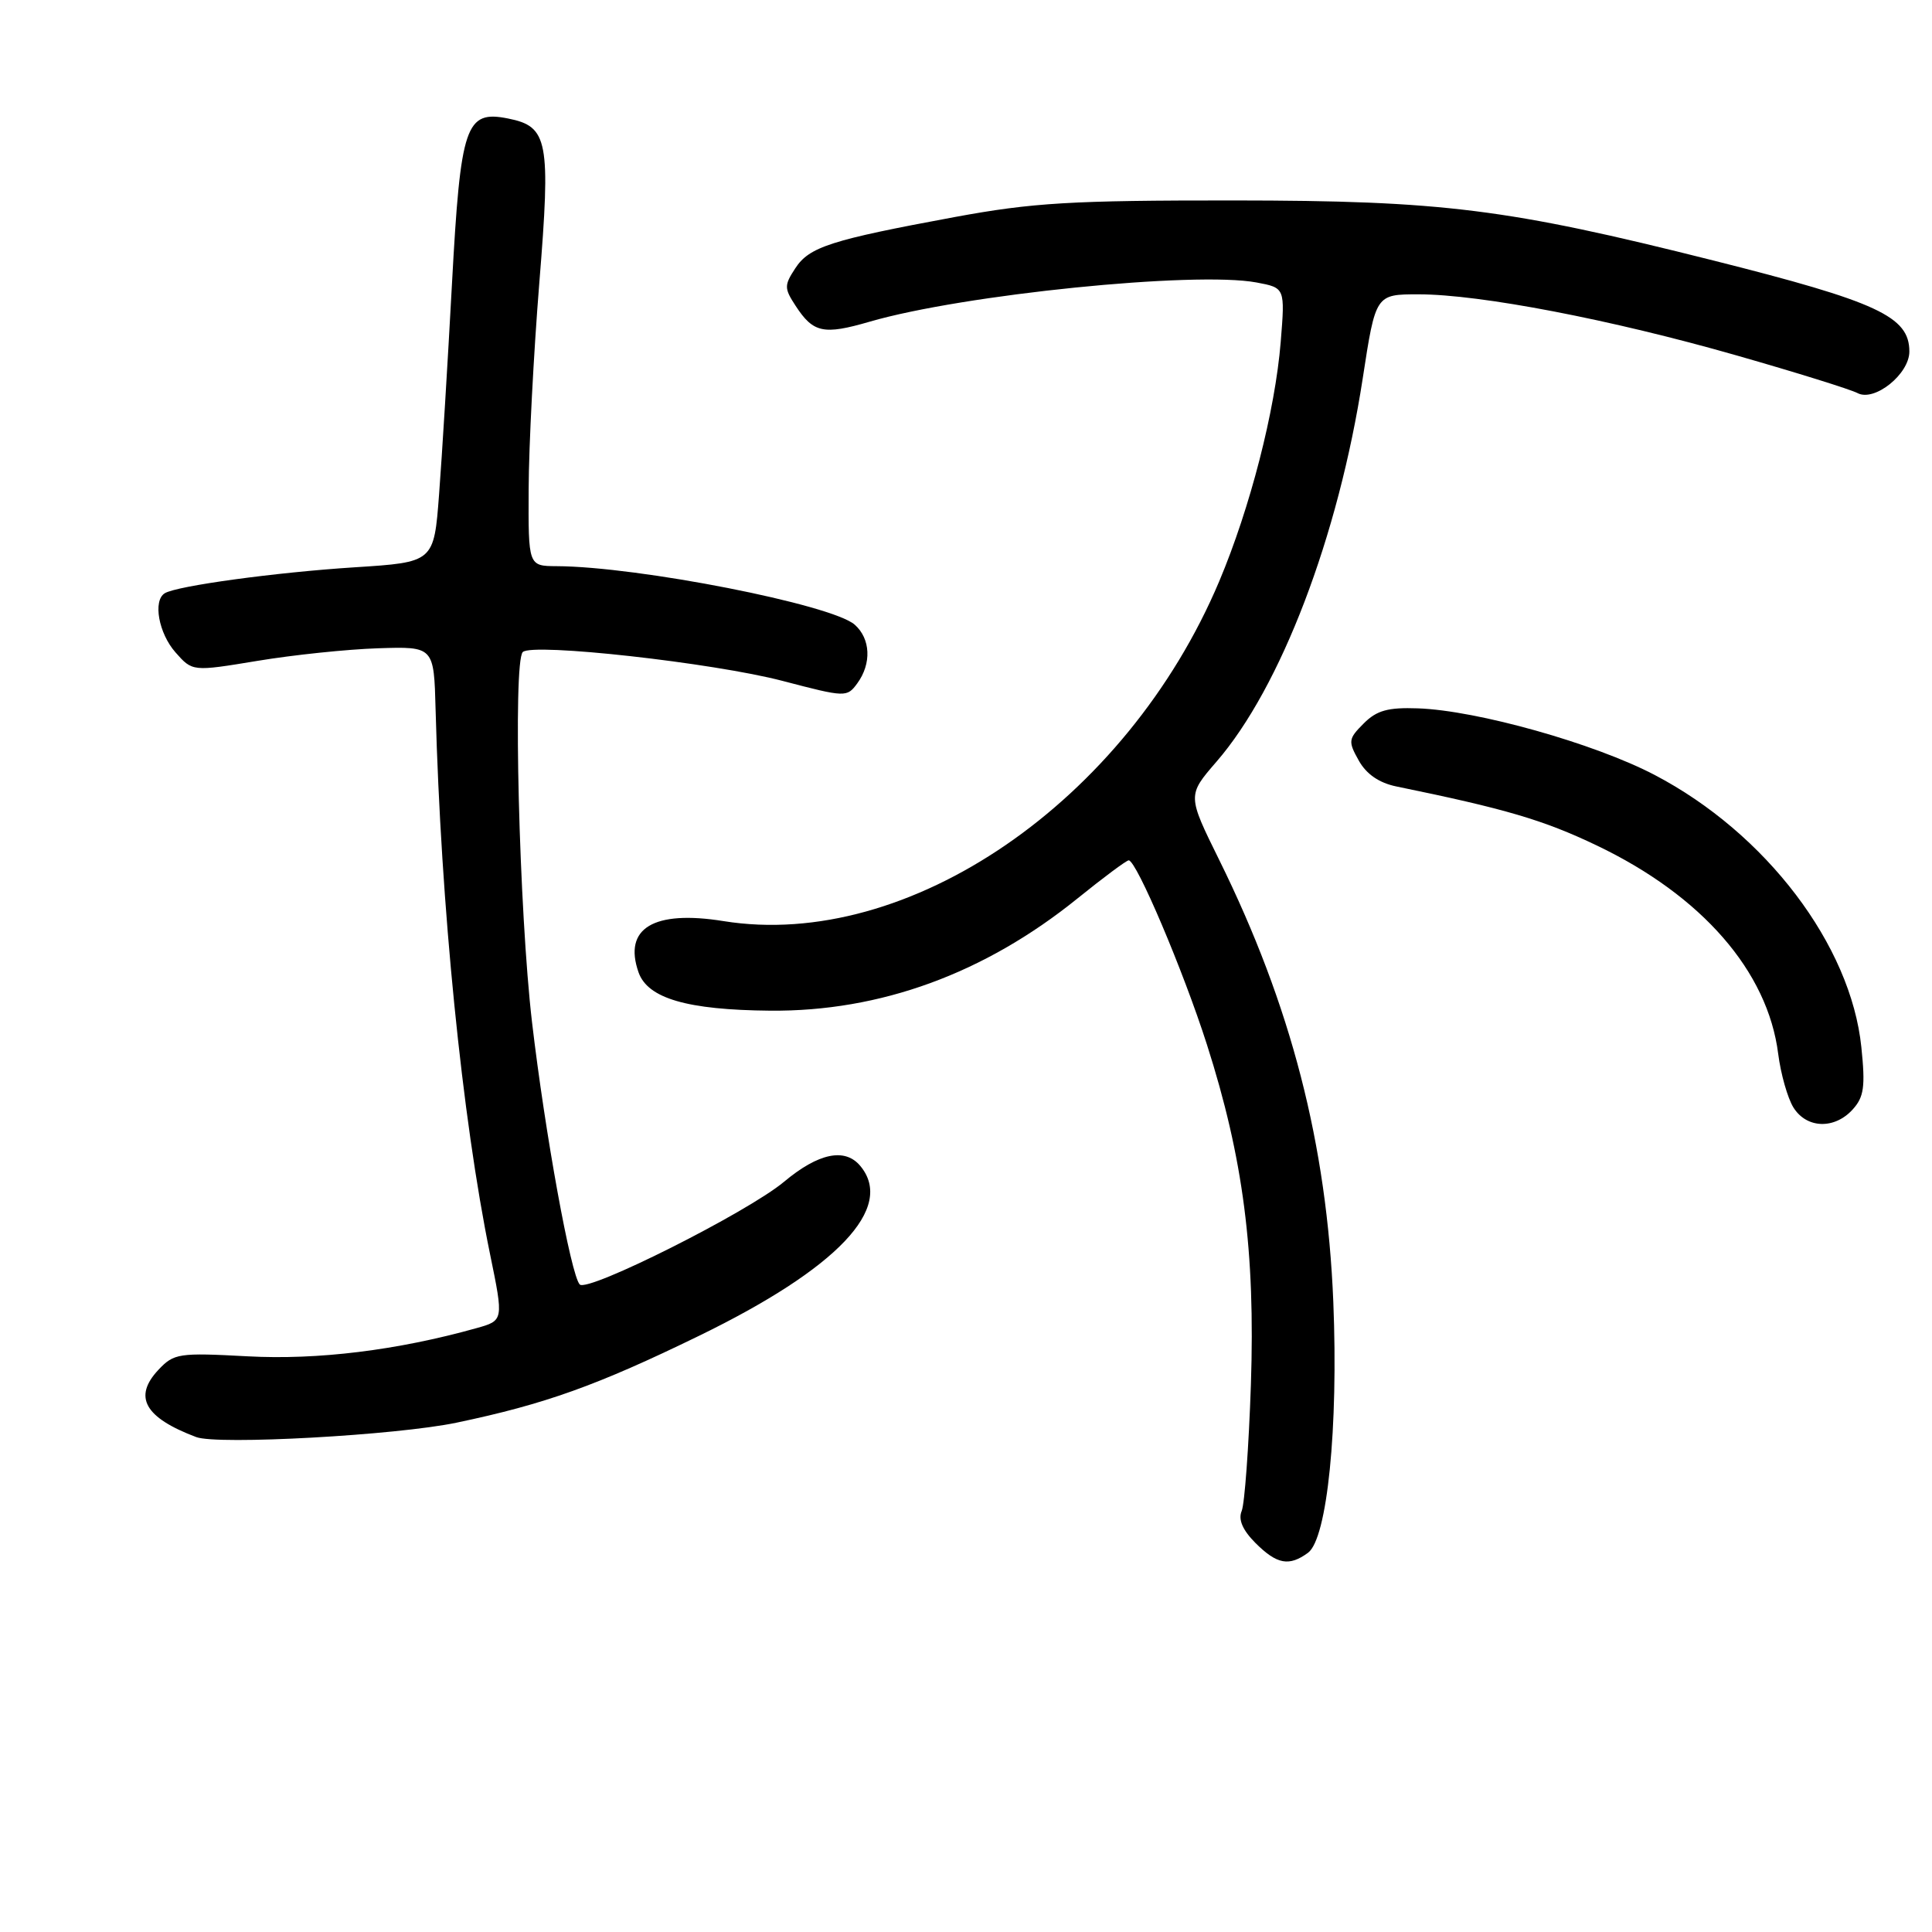 <?xml version="1.0" encoding="UTF-8" standalone="no"?>
<!DOCTYPE svg PUBLIC "-//W3C//DTD SVG 1.1//EN" "http://www.w3.org/Graphics/SVG/1.1/DTD/svg11.dtd" >
<svg xmlns="http://www.w3.org/2000/svg" xmlns:xlink="http://www.w3.org/1999/xlink" version="1.1" viewBox="0 0 256 256">
 <g >
 <path fill="currentColor"
d=" M 173.32 205.75 C 175.87 203.87 177.35 189.17 176.67 172.50 C 175.81 151.58 171.08 133.25 161.55 113.94 C 157.33 105.39 157.33 105.39 161.18 100.94 C 169.71 91.10 177.35 71.07 180.57 50.13 C 182.28 39.00 182.28 39.00 187.96 39.00 C 196.13 39.00 213.49 42.34 230.12 47.10 C 238.03 49.36 245.24 51.61 246.14 52.09 C 248.38 53.27 253.00 49.57 253.00 46.58 C 253.00 41.94 248.81 40.00 227.00 34.51 C 199.73 27.65 191.15 26.58 163.50 26.56 C 141.91 26.55 136.87 26.85 126.50 28.76 C 110.08 31.80 107.23 32.71 105.38 35.55 C 103.90 37.81 103.90 38.20 105.44 40.55 C 107.77 44.11 109.13 44.40 115.22 42.63 C 127.62 39.02 158.36 35.91 166.50 37.43 C 170.28 38.14 170.28 38.14 169.70 45.32 C 168.96 54.43 165.65 67.30 161.56 77.01 C 149.25 106.20 120.36 126.00 95.86 122.05 C 86.60 120.56 82.56 123.00 84.61 128.84 C 85.83 132.30 91.06 133.82 102.04 133.92 C 116.63 134.05 130.44 129.01 142.76 119.06 C 146.20 116.28 149.26 114.00 149.56 114.00 C 150.58 114.00 156.78 128.59 159.92 138.40 C 164.74 153.45 166.34 165.85 165.75 183.48 C 165.47 191.74 164.92 199.27 164.53 200.21 C 164.05 201.35 164.65 202.74 166.36 204.46 C 169.20 207.29 170.81 207.59 173.32 205.75 Z  M 60.50 188.51 C 72.23 186.05 79.08 183.60 92.63 177.00 C 110.98 168.07 118.60 160.04 114.00 154.50 C 111.97 152.05 108.46 152.77 103.89 156.59 C 99.05 160.64 77.87 171.28 76.82 170.20 C 75.65 169.00 72.22 150.14 70.50 135.48 C 68.78 120.82 67.95 87.72 69.27 86.40 C 70.52 85.15 94.53 87.82 103.72 90.23 C 112.05 92.41 112.22 92.42 113.60 90.54 C 115.51 87.92 115.36 84.63 113.25 82.77 C 110.20 80.10 84.60 75.07 73.75 75.02 C 70.00 75.00 70.00 75.00 70.05 64.75 C 70.07 59.11 70.71 46.85 71.46 37.50 C 72.99 18.59 72.64 16.76 67.31 15.70 C 61.69 14.58 61.03 16.54 59.89 37.57 C 59.33 47.98 58.56 60.55 58.18 65.50 C 57.50 74.50 57.50 74.50 47.00 75.17 C 36.54 75.84 23.41 77.63 21.83 78.61 C 20.24 79.59 21.02 83.91 23.25 86.44 C 25.50 88.99 25.50 88.99 34.10 87.57 C 38.84 86.78 46.04 86.03 50.10 85.90 C 57.50 85.66 57.50 85.66 57.72 94.08 C 58.42 120.05 61.22 148.10 64.94 166.21 C 66.74 174.98 66.74 174.98 63.12 175.99 C 52.66 178.92 42.09 180.22 32.83 179.72 C 23.68 179.23 23.05 179.32 20.99 181.51 C 17.62 185.10 19.16 187.84 26.00 190.42 C 28.85 191.49 52.53 190.18 60.50 188.51 Z  M 245.49 147.01 C 246.99 145.36 247.18 143.98 246.64 138.76 C 245.25 125.23 234.00 110.40 219.24 102.68 C 211.27 98.51 195.71 94.13 187.87 93.86 C 183.92 93.72 182.42 94.13 180.70 95.86 C 178.66 97.90 178.61 98.22 180.04 100.77 C 181.05 102.58 182.74 103.74 185.03 104.21 C 199.47 107.17 204.49 108.64 211.58 112.03 C 225.52 118.69 234.24 128.71 235.62 139.64 C 235.96 142.31 236.87 145.51 237.64 146.75 C 239.39 149.55 243.08 149.67 245.49 147.01 Z "/>
</g>
</svg>